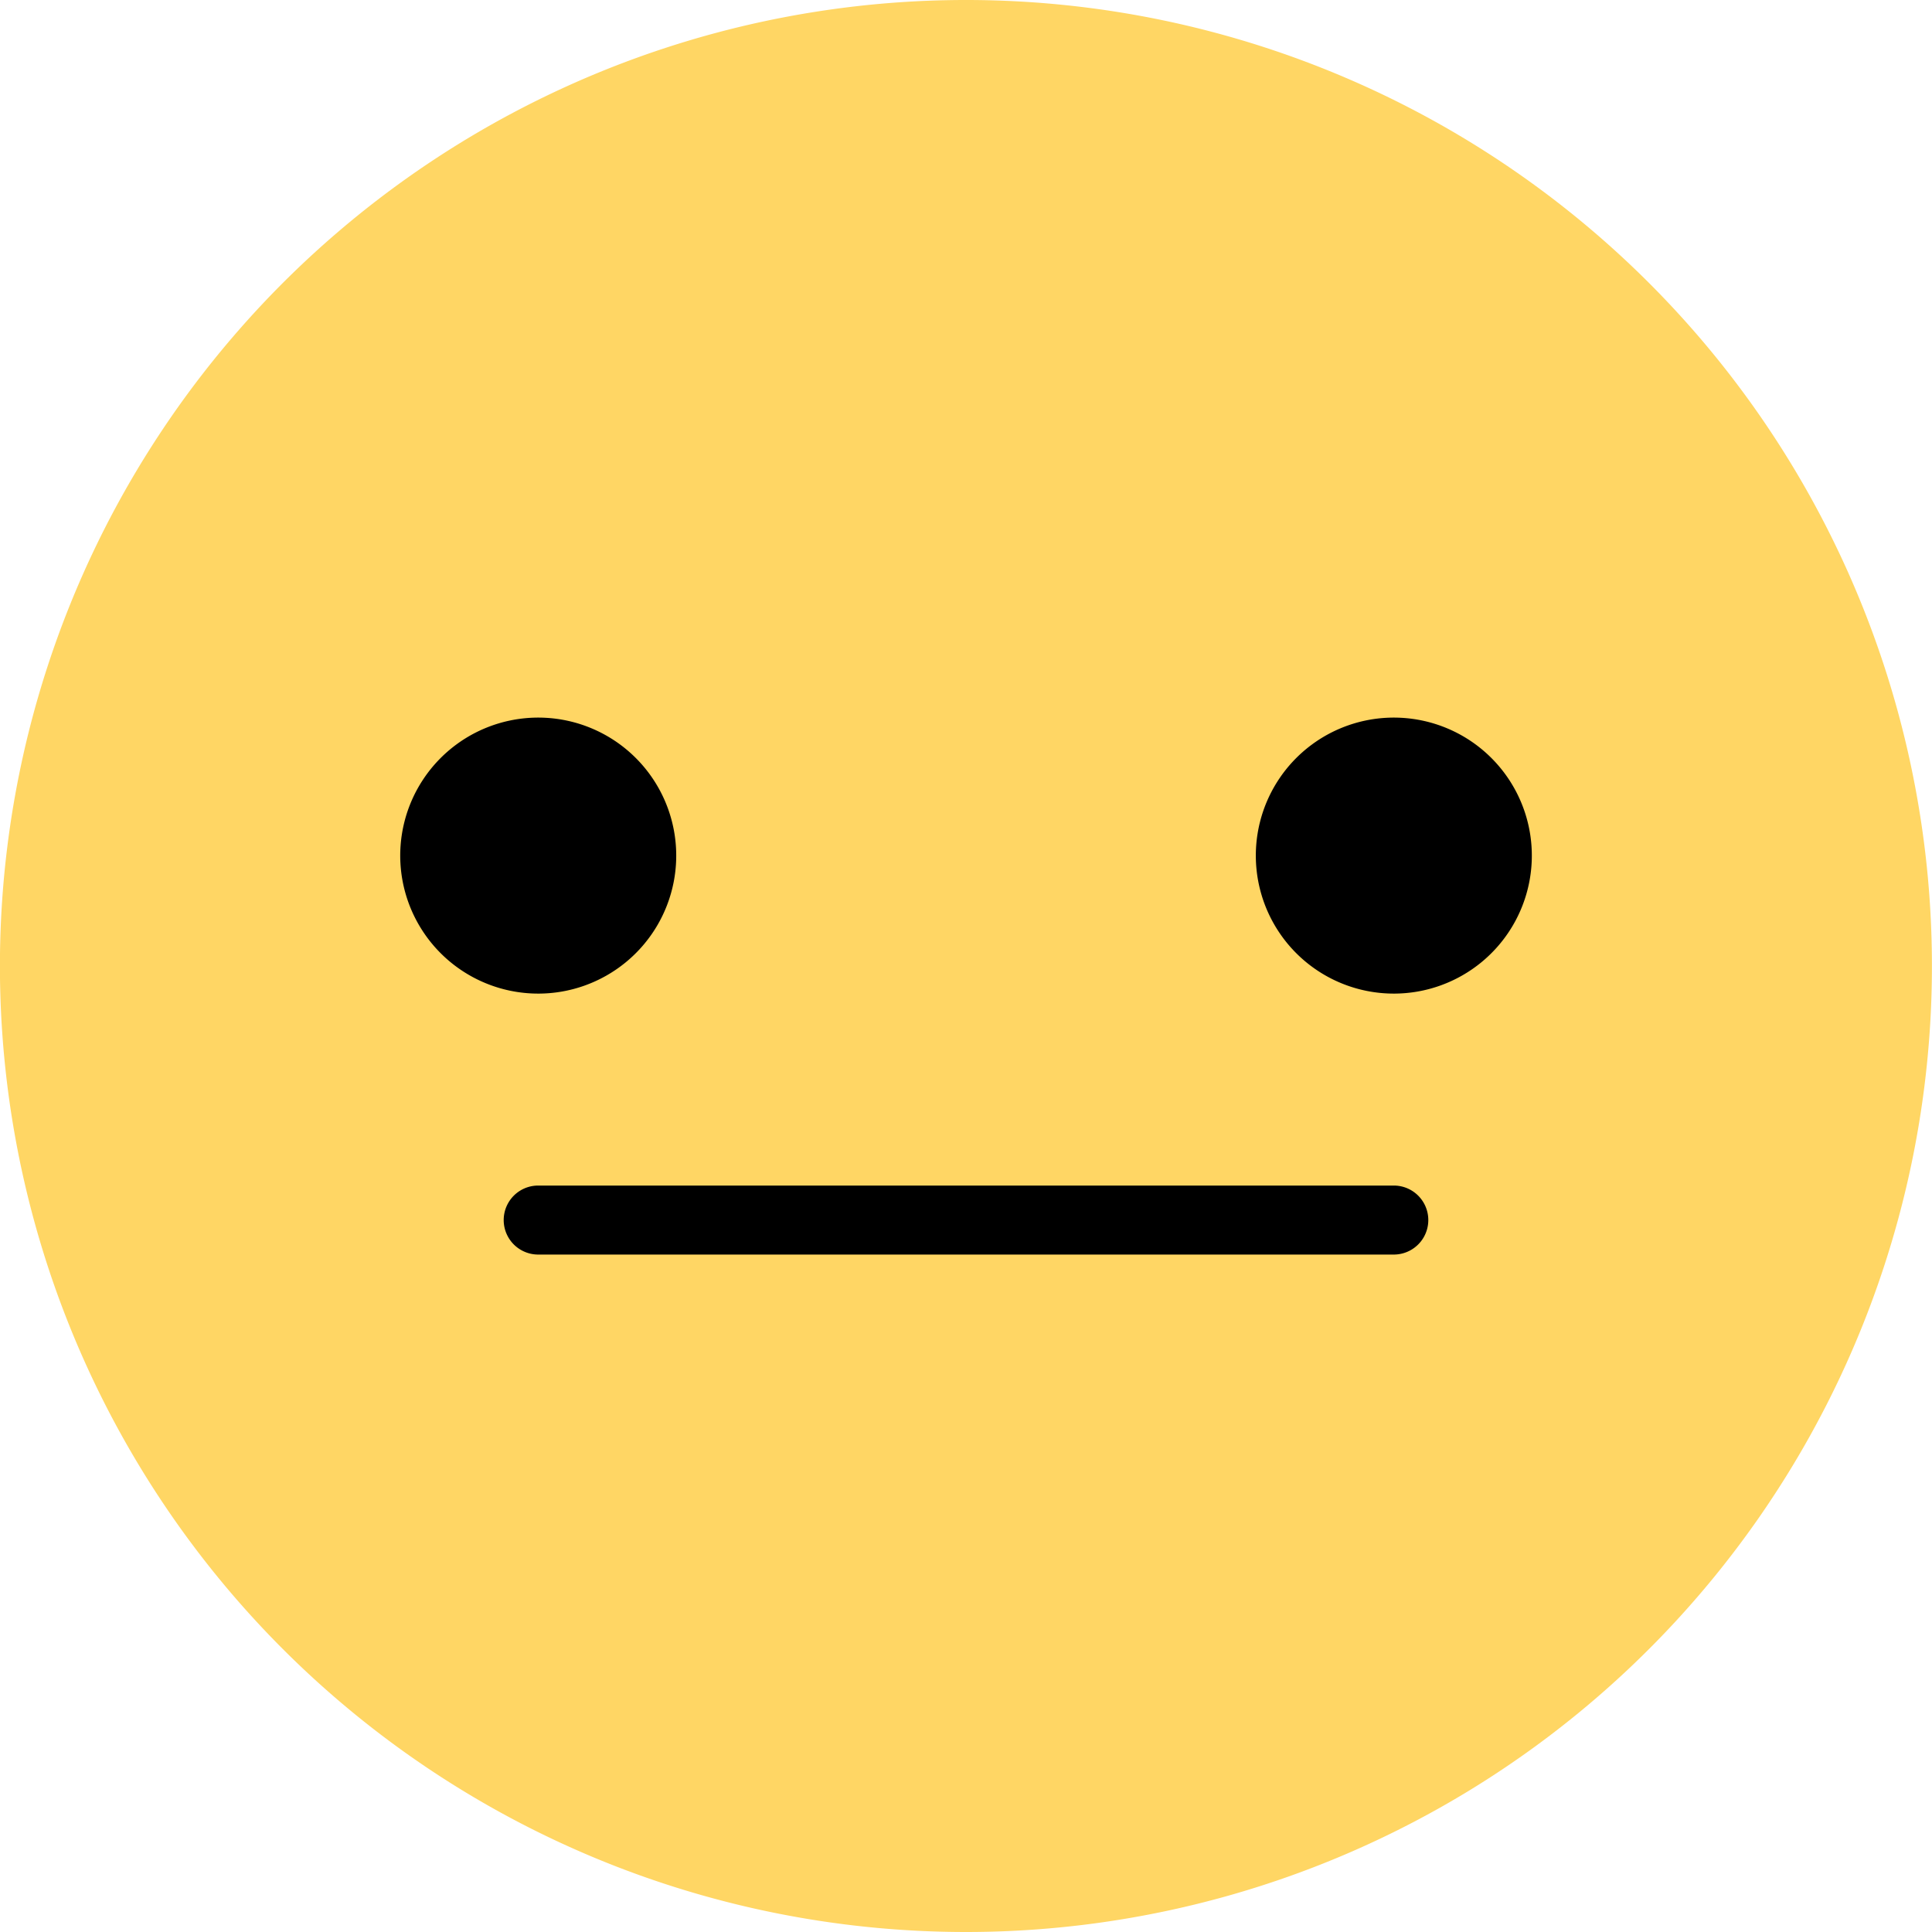 <svg data-tags="face, neutral, okay, sentiment, CSAT, rating, emoji, emoticon, Yellow" xmlns="http://www.w3.org/2000/svg" viewBox="0 0 14 14"><path d="M7,14a7,7,0,1,0-4.95-2.05A7,7,0,0,0,7,14Z" fill="#ffd664"/><path d="M3.9,7.2a1,1,0,1,0-.707-.293A1,1,0,0,0,3.9,7.2Z"/><path d="M10.1,7.2A1,1,0,1,0,9.393,6.907,1,1,0,0,0,10.1,7.2Z"/><path d="M10.1,9.091H3.9a.25.25,0,1,1,0-.5h6.2a.25.25,0,1,1,0,.5Z"/></svg>